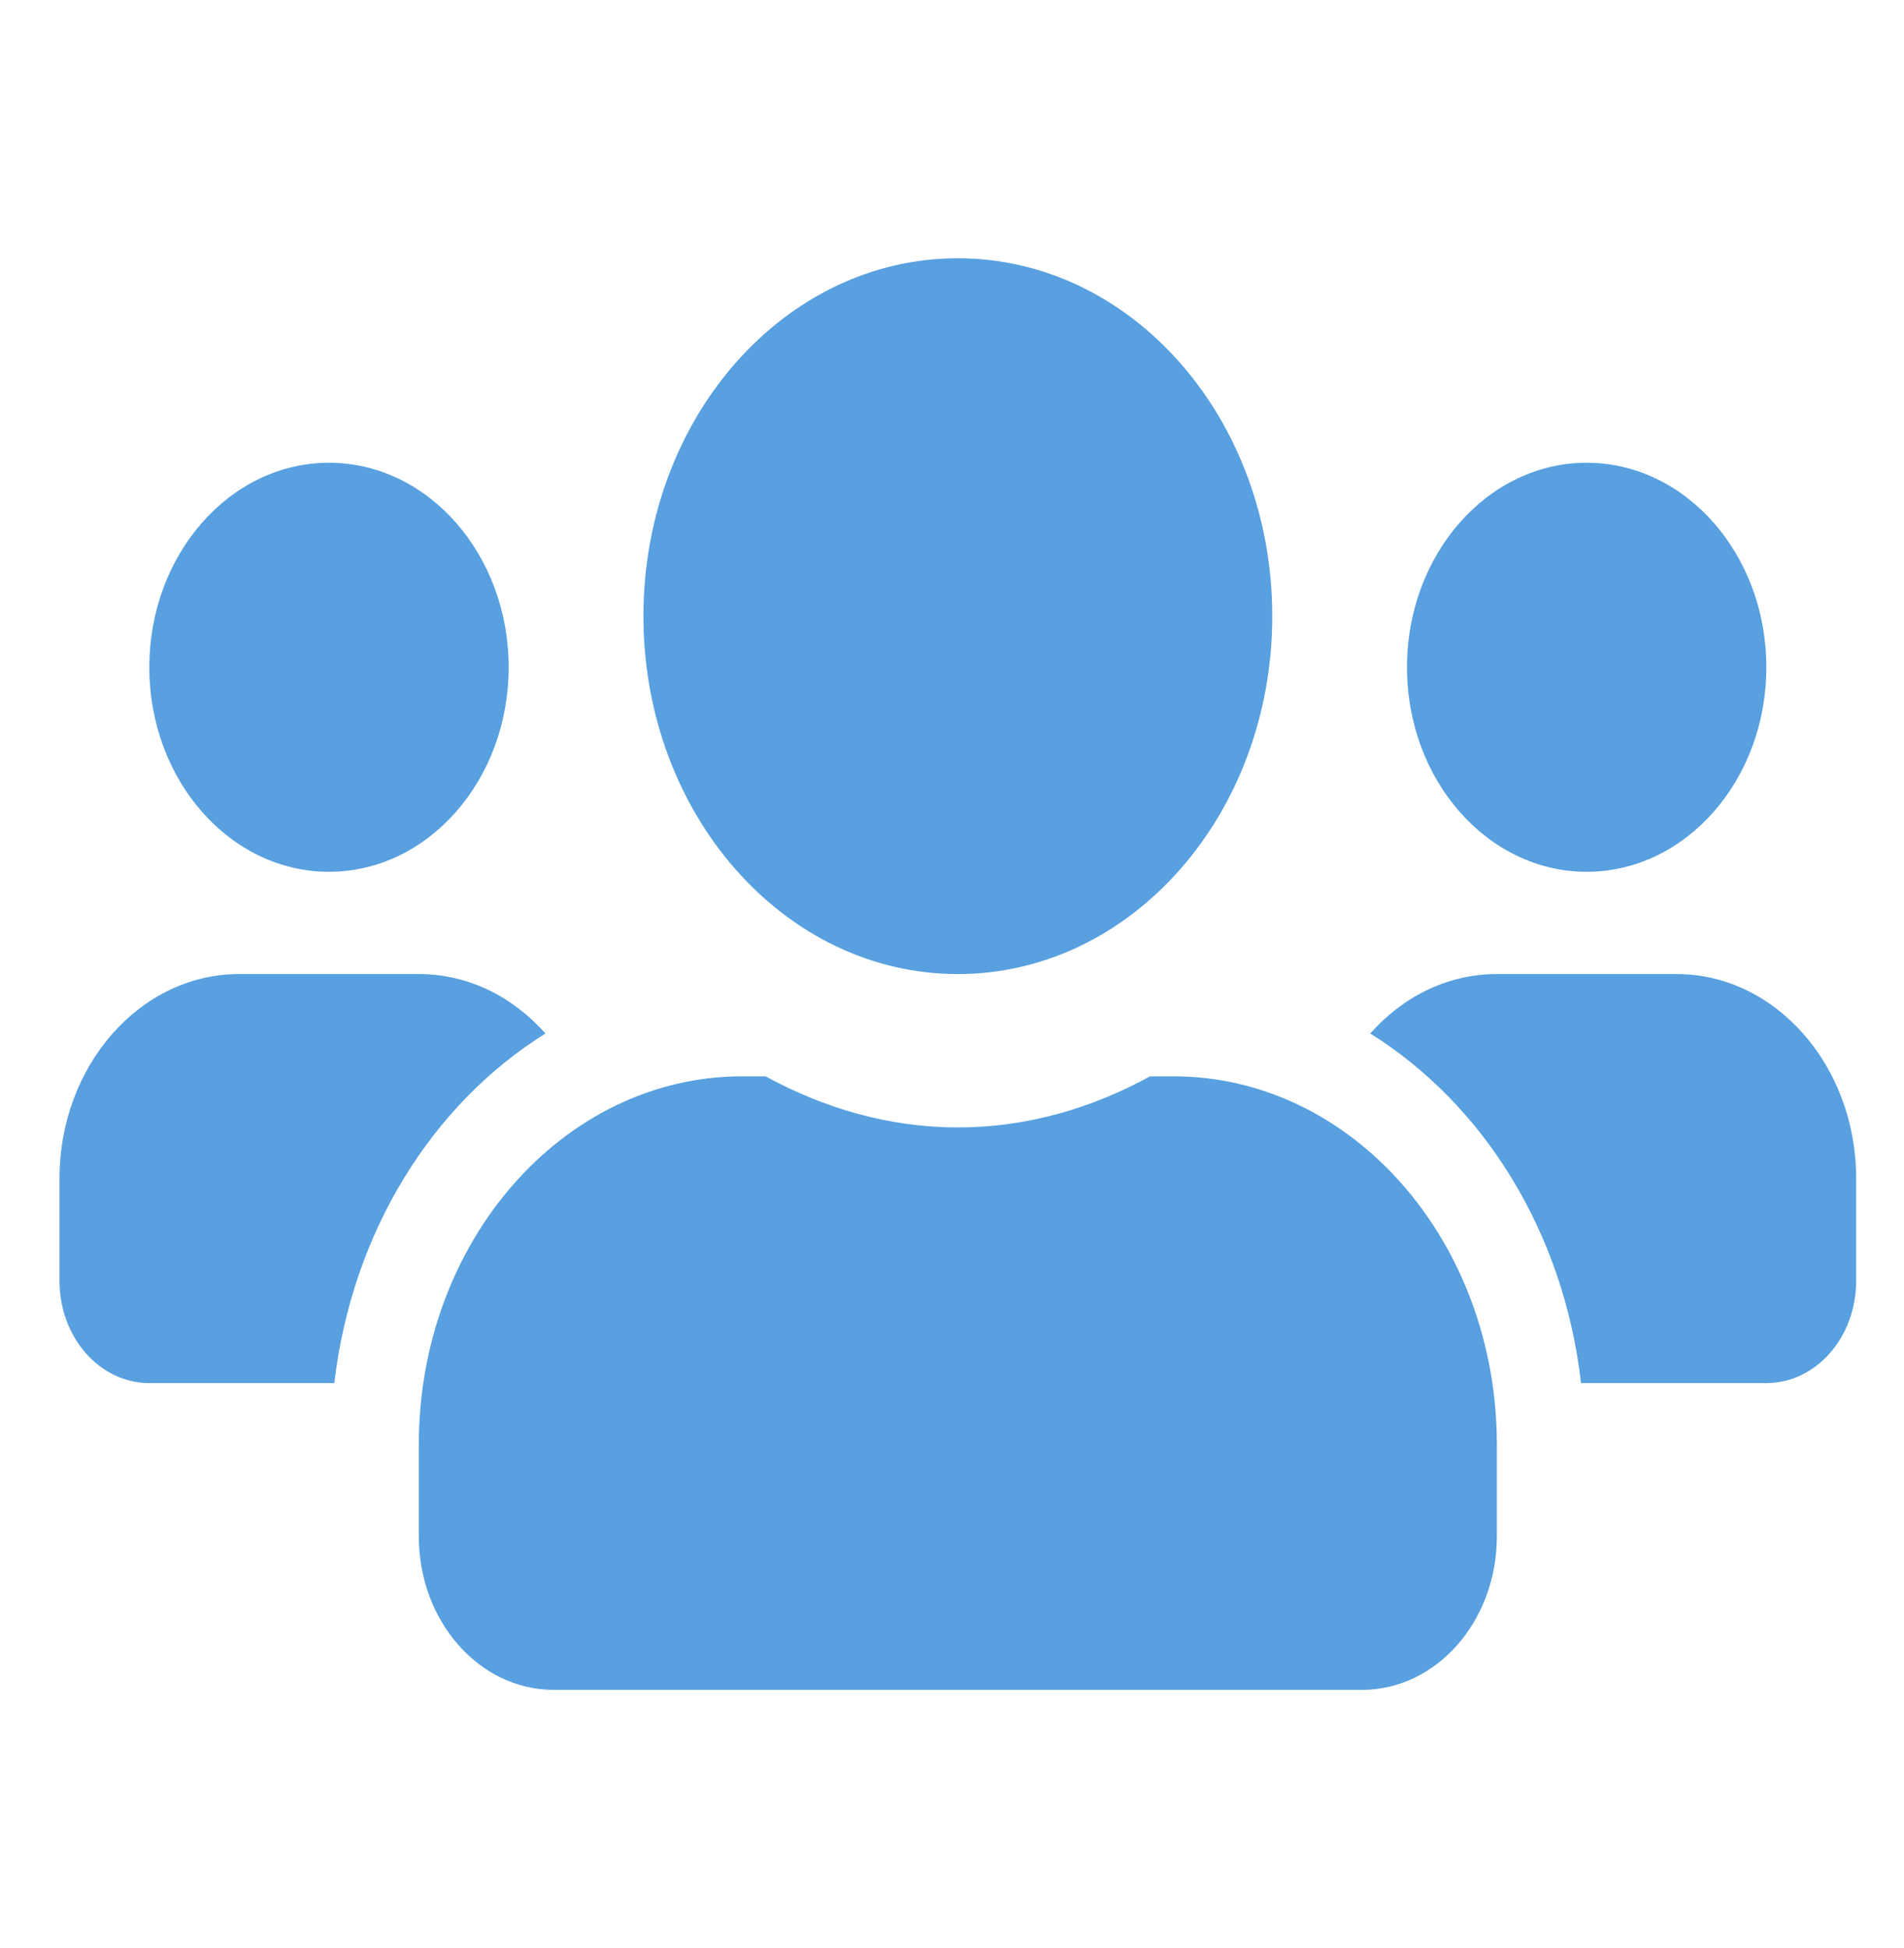 <svg width="43" height="44" viewBox="0 0 64 65" fill="none" xmlns="http://www.w3.org/2000/svg">
<g clip-path="url(#clip0_1207_609)">
<path d="M11.059 29.062C14.39 29.062 17.098 25.98 17.098 22.188C17.098 18.395 14.39 15.312 11.059 15.312C7.728 15.312 5.02 18.395 5.02 22.188C5.02 25.98 7.728 29.062 11.059 29.062ZM53.333 29.062C56.664 29.062 59.373 25.98 59.373 22.188C59.373 18.395 56.664 15.312 53.333 15.312C50.002 15.312 47.294 18.395 47.294 22.188C47.294 25.98 50.002 29.062 53.333 29.062ZM56.353 32.5H50.314C48.653 32.5 47.153 33.263 46.058 34.498C49.861 36.872 52.56 41.158 53.145 46.25H59.373C61.043 46.25 62.392 44.714 62.392 42.812V39.375C62.392 35.583 59.684 32.5 56.353 32.5ZM32.196 32.5C38.037 32.5 42.765 27.118 42.765 20.469C42.765 13.819 38.037 8.438 32.196 8.438C26.355 8.438 21.628 13.819 21.628 20.469C21.628 27.118 26.355 32.5 32.196 32.5ZM39.443 35.938H38.66C36.697 37.012 34.517 37.656 32.196 37.656C29.875 37.656 27.704 37.012 25.732 35.938H24.949C18.948 35.938 14.078 41.48 14.078 48.312V51.406C14.078 54.253 16.107 56.562 18.608 56.562H45.784C48.285 56.562 50.314 54.253 50.314 51.406V48.312C50.314 41.48 45.445 35.938 39.443 35.938ZM18.334 34.498C17.24 33.263 15.739 32.5 14.078 32.5H8.039C4.708 32.5 2 35.583 2 39.375V42.812C2 44.714 3.349 46.25 5.02 46.25H11.238C11.833 41.158 14.531 36.872 18.334 34.498Z" fill="#58A0DF"/>
</g>
<defs>
<clipPath id="clip0_1207_609">
<rect width="60.392" height="55" fill="white" transform="translate(2 5)"/>
</clipPath>
</defs>
</svg>
